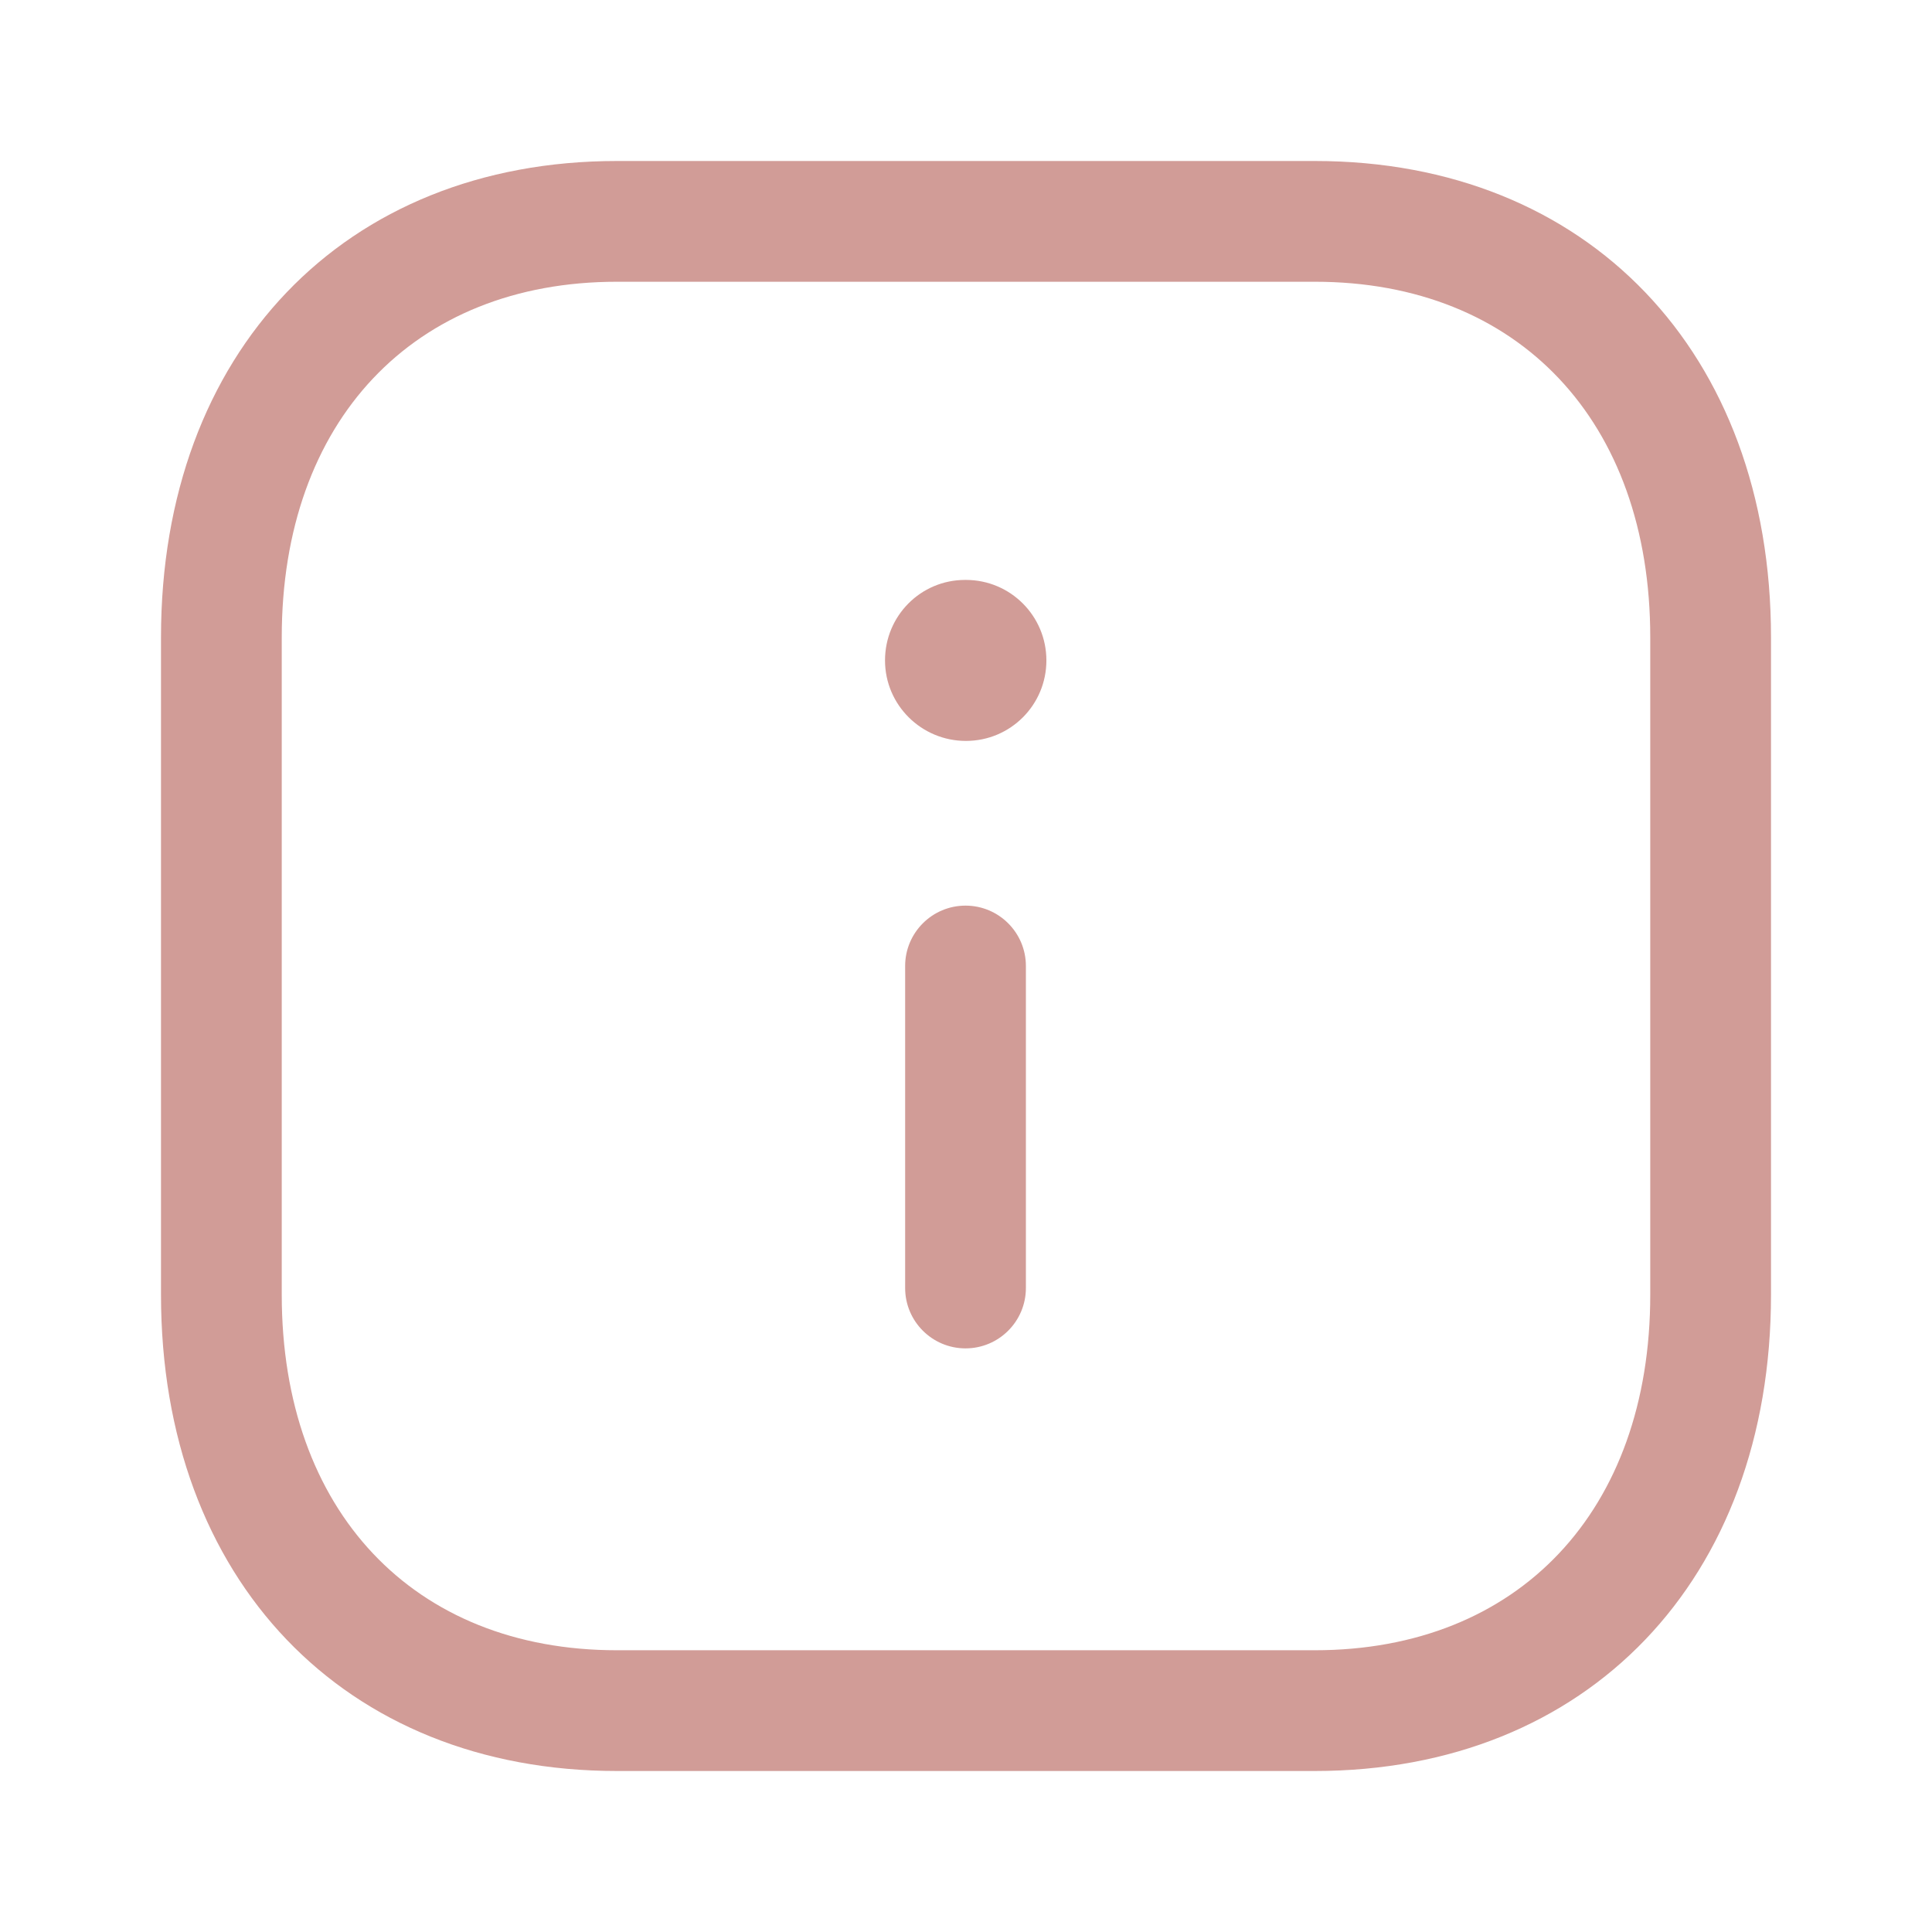 <svg width="36" height="36" viewBox="0 0 36 36" fill="none" xmlns="http://www.w3.org/2000/svg">
<path fill-rule="evenodd" clip-rule="evenodd" d="M24.501 3C29.584 3 33 6.567 33 11.874V24.126C33 29.433 29.584 33 24.498 33H11.496C6.414 33 3 29.433 3 24.126V11.874C3 6.567 6.414 3 11.496 3H24.501ZM24.501 5.25H11.496C7.702 5.25 5.25 7.849 5.25 11.874V24.126C5.25 28.151 7.702 30.75 11.496 30.75H24.498C28.296 30.75 30.75 28.151 30.75 24.126V11.874C30.75 7.849 28.296 5.25 24.501 5.25ZM17.991 16.875C18.612 16.875 19.116 17.379 19.116 18V24C19.116 24.621 18.612 25.125 17.991 25.125C17.37 25.125 16.866 24.621 16.866 24V18C16.866 17.379 17.37 16.875 17.991 16.875ZM17.998 10.806C18.828 10.806 19.498 11.477 19.498 12.306C19.498 13.136 18.828 13.806 17.998 13.806C17.169 13.806 16.491 13.136 16.491 12.306C16.491 11.477 17.155 10.806 17.983 10.806H17.998Z" fill="#D19C97"/>
</svg>
